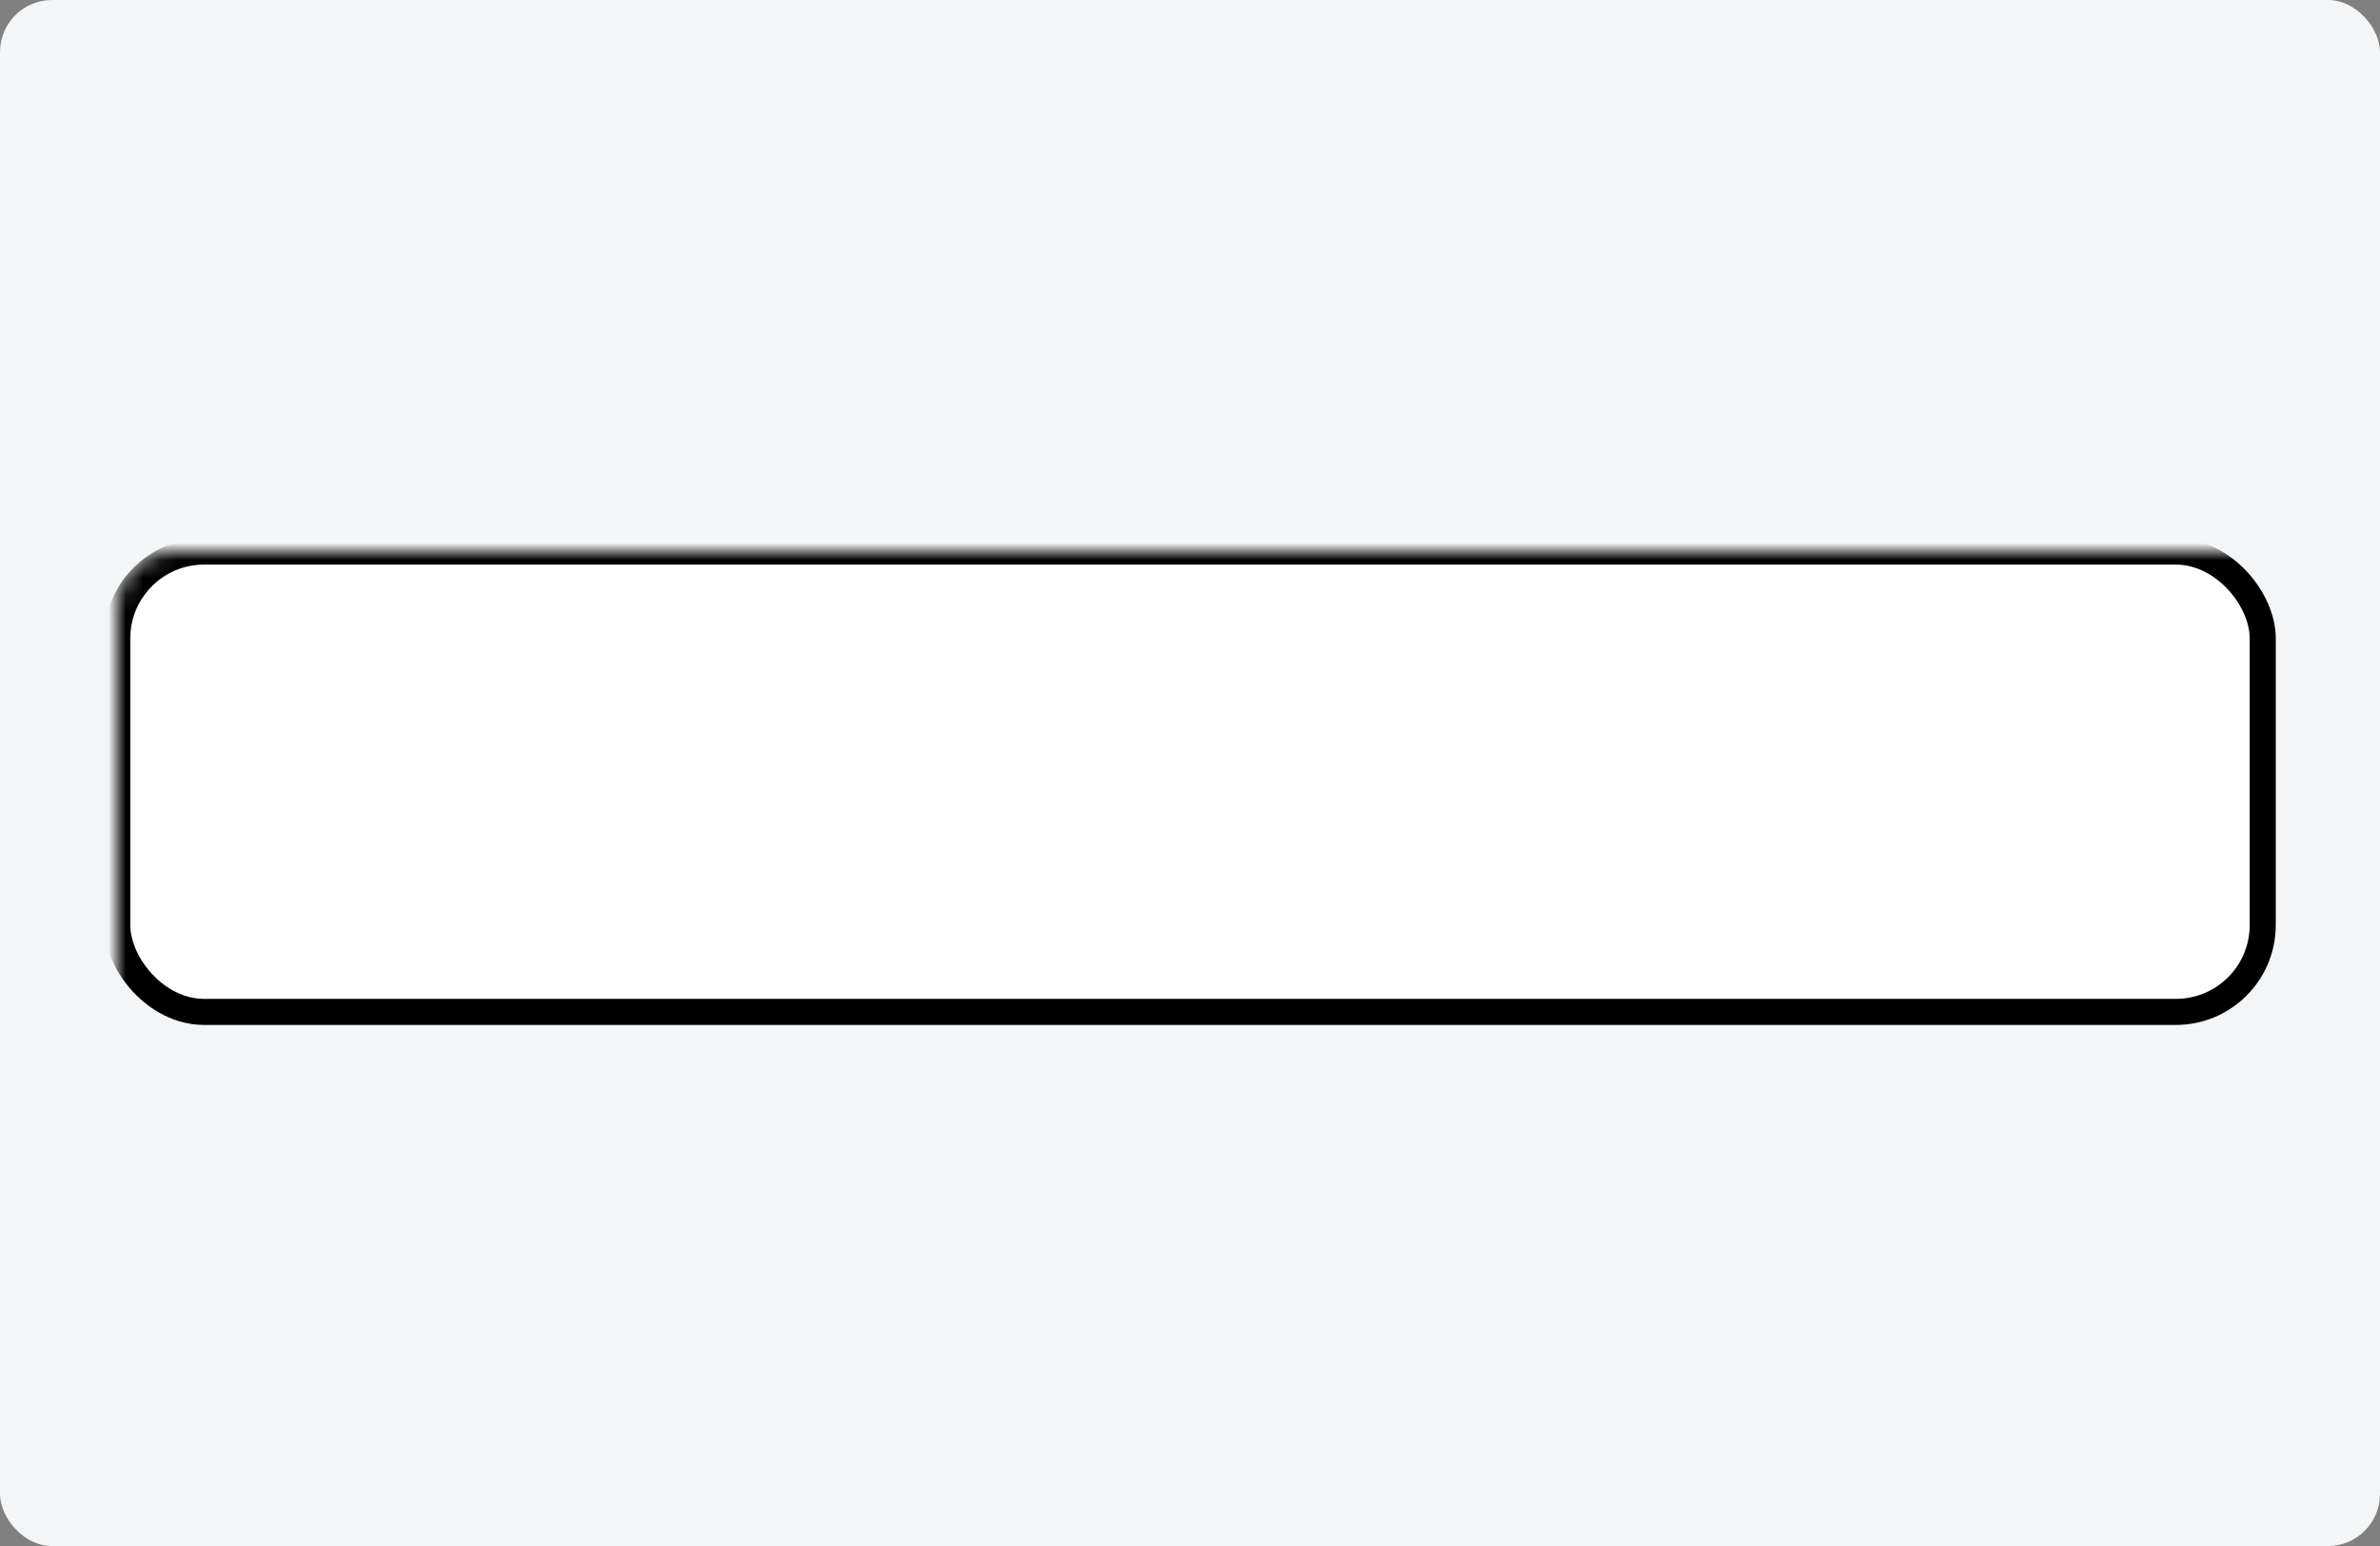 <?xml version="1.0" encoding="UTF-8"?>
<svg width="137px" height="89px" viewBox="0 0 137 89" version="1.1" xmlns="http://www.w3.org/2000/svg" xmlns:xlink="http://www.w3.org/1999/xlink">
    <rect x="0" y="0" width="137" height="89" fill="#808080" stroke="none"/>
    <title>Bitmap</title>
    <defs>
        <rect id="path-1" x="0" y="0" width="137" height="89" rx="3"></rect>
    </defs>
    <g id="Widget-Preview" stroke="none" stroke-width="1" fill="none" fill-rule="evenodd">
        <g id="Group-Copy" transform="translate(-31, -999)">
            <g id="Group-6" transform="translate(30, 462)">
                <g id="Group-8" transform="translate(0, 512)">
                    <g id="Bitmap" transform="translate(1, 25)">
                        <mask id="mask-2" fill="white">
                            <use xlink:href="#path-1"></use>
                        </mask>
                        <use id="Mask" fill="#F3F5F6" fill-rule="nonzero" xlink:href="#path-1"></use>
                        <rect id="Rectangle" stroke="#000000" stroke-width="1.5" fill="#FFFFFF" mask="url(#mask-2)" x="6.75" y="31.75" width="123.5" height="26.5" rx="5"></rect>
                        <g id="Click-to-Learn-More" mask="url(#mask-2)" fill="#000000" fill-rule="nonzero">
                            <g transform="translate(21.571, 41.334)">
                                <path d="M3.237,7.842 C4.863,7.842 6.03,6.899 6.216,5.488 L6.216,5.454 L4.98,5.454 L4.976,5.479 C4.795,6.255 4.131,6.753 3.237,6.753 C2.036,6.753 1.289,5.752 1.289,4.146 L1.289,4.136 C1.289,2.534 2.036,1.533 3.232,1.533 C4.121,1.533 4.795,2.085 4.976,2.92 L4.98,2.939 L6.216,2.939 L6.216,2.9 C6.05,1.46 4.834,0.444 3.232,0.444 C1.235,0.444 0,1.855 0,4.141 L0,4.15 C0,6.426 1.24,7.842 3.237,7.842 Z" id="Path"></path>
                                <polygon id="Path" points="7.539 7.666 8.755 7.666 8.755 0.264 7.539 0.264"></polygon>
                                <path d="M10.913,1.436 C11.309,1.436 11.636,1.118 11.636,0.718 C11.636,0.322 11.309,0 10.913,0 C10.513,0 10.186,0.322 10.186,0.718 C10.186,1.118 10.513,1.436 10.913,1.436 Z M10.303,7.666 L11.519,7.666 L11.519,2.329 L10.303,2.329 L10.303,7.666 Z" id="Shape"></path>
                                <path d="M15.303,7.773 C16.655,7.773 17.441,7.046 17.617,5.952 L17.627,5.913 L16.479,5.918 L16.47,5.938 C16.318,6.499 15.933,6.787 15.303,6.787 C14.478,6.787 13.984,6.123 13.984,4.99 L13.984,4.98 C13.984,3.862 14.473,3.208 15.303,3.208 C15.967,3.208 16.362,3.579 16.475,4.097 L16.479,4.111 L17.627,4.111 L17.627,4.092 C17.49,2.988 16.67,2.227 15.298,2.227 C13.691,2.227 12.749,3.257 12.749,4.98 L12.749,4.99 C12.749,6.733 13.696,7.773 15.303,7.773 Z" id="Path"></path>
                                <polygon id="Path" points="18.833 7.666 20.049 7.666 20.049 5.791 20.474 5.356 22.188 7.666 23.652 7.666 21.357 4.585 23.506 2.329 22.1 2.329 20.132 4.517 20.049 4.517 20.049 0.264 18.833 0.264"></polygon>
                                <path d="M29.346,7.69 C29.58,7.69 29.805,7.671 29.98,7.637 L29.98,6.699 C29.834,6.714 29.741,6.719 29.57,6.719 C29.062,6.719 28.853,6.494 28.853,5.962 L28.853,3.271 L29.98,3.271 L29.98,2.329 L28.853,2.329 L28.853,1.021 L27.617,1.021 L27.617,2.329 L26.787,2.329 L26.787,3.271 L27.617,3.271 L27.617,6.25 C27.617,7.28 28.12,7.69 29.346,7.69 Z" id="Path"></path>
                                <path d="M33.496,7.773 C35.093,7.773 36.064,6.729 36.064,5 L36.064,4.99 C36.064,3.271 35.088,2.227 33.496,2.227 C31.909,2.227 30.928,3.276 30.928,4.99 L30.928,5 C30.928,6.729 31.895,7.773 33.496,7.773 Z M33.496,6.787 C32.651,6.787 32.168,6.128 32.168,5.005 L32.168,4.995 C32.168,3.872 32.651,3.208 33.496,3.208 C34.336,3.208 34.819,3.872 34.819,4.995 L34.819,5.005 C34.819,6.128 34.341,6.787 33.496,6.787 Z" id="Shape"></path>
                                <polygon id="Path" points="40.073 7.666 44.565 7.666 44.565 6.606 41.333 6.606 41.333 0.62 40.073 0.62"></polygon>
                                <path d="M48.081,7.773 C49.531,7.773 50.244,6.938 50.415,6.25 L50.43,6.206 L49.272,6.206 L49.258,6.24 C49.141,6.484 48.765,6.816 48.105,6.816 C47.28,6.816 46.763,6.26 46.748,5.303 L50.479,5.303 L50.479,4.902 C50.479,3.291 49.541,2.227 48.022,2.227 C46.504,2.227 45.532,3.325 45.532,5.005 L45.532,5.01 C45.532,6.709 46.494,7.773 48.081,7.773 Z M48.037,3.179 C48.716,3.179 49.209,3.613 49.292,4.487 L46.758,4.487 C46.851,3.638 47.358,3.179 48.037,3.179 Z" id="Shape"></path>
                                <path d="M53.149,7.754 C53.853,7.754 54.419,7.451 54.712,6.934 L54.795,6.934 L54.795,7.666 L55.996,7.666 L55.996,4.019 C55.996,2.891 55.225,2.227 53.853,2.227 C52.583,2.227 51.724,2.822 51.606,3.721 L51.602,3.765 L52.749,3.765 L52.754,3.745 C52.876,3.394 53.237,3.193 53.794,3.193 C54.448,3.193 54.795,3.486 54.795,4.019 L54.795,4.478 L53.423,4.561 C52.124,4.639 51.396,5.195 51.396,6.147 L51.396,6.157 C51.396,7.129 52.134,7.754 53.149,7.754 Z M52.598,6.099 L52.598,6.089 C52.598,5.649 52.915,5.4 53.594,5.356 L54.795,5.278 L54.795,5.708 C54.795,6.343 54.253,6.821 53.521,6.821 C52.983,6.821 52.598,6.553 52.598,6.099 Z" id="Shape"></path>
                                <path d="M57.451,7.666 L58.667,7.666 L58.667,4.565 C58.667,3.804 59.199,3.32 60.01,3.32 C60.22,3.32 60.42,3.35 60.615,3.389 L60.615,2.3 C60.498,2.266 60.308,2.241 60.122,2.241 C59.419,2.241 58.931,2.578 58.75,3.149 L58.667,3.149 L58.667,2.329 L57.451,2.329 L57.451,7.666 Z" id="Path"></path>
                                <path d="M61.606,7.666 L62.822,7.666 L62.822,4.556 C62.822,3.755 63.271,3.247 63.994,3.247 C64.731,3.247 65.068,3.667 65.068,4.497 L65.068,7.666 L66.284,7.666 L66.284,4.214 C66.284,2.944 65.635,2.227 64.443,2.227 C63.672,2.227 63.159,2.573 62.905,3.145 L62.822,3.145 L62.822,2.329 L61.606,2.329 L61.606,7.666 Z" id="Path"></path>
                                <polygon id="Path" points="70.508 7.666 71.646 7.666 71.646 2.656 71.729 2.656 73.682 7.666 74.541 7.666 76.494 2.656 76.582 2.656 76.582 7.666 77.715 7.666 77.715 0.62 76.27 0.62 74.155 6.04 74.072 6.04 71.953 0.62 70.508 0.62"></polygon>
                                <path d="M81.631,7.773 C83.228,7.773 84.199,6.729 84.199,5 L84.199,4.99 C84.199,3.271 83.223,2.227 81.631,2.227 C80.044,2.227 79.062,3.276 79.062,4.99 L79.062,5 C79.062,6.729 80.029,7.773 81.631,7.773 Z M81.631,6.787 C80.786,6.787 80.303,6.128 80.303,5.005 L80.303,4.995 C80.303,3.872 80.786,3.208 81.631,3.208 C82.471,3.208 82.954,3.872 82.954,4.995 L82.954,5.005 C82.954,6.128 82.476,6.787 81.631,6.787 Z" id="Shape"></path>
                                <path d="M85.42,7.666 L86.636,7.666 L86.636,4.565 C86.636,3.804 87.168,3.32 87.979,3.32 C88.188,3.32 88.389,3.35 88.584,3.389 L88.584,2.3 C88.467,2.266 88.276,2.241 88.091,2.241 C87.388,2.241 86.899,2.578 86.719,3.149 L86.636,3.149 L86.636,2.329 L85.42,2.329 L85.42,7.666 Z" id="Path"></path>
                                <path d="M91.86,7.773 C93.311,7.773 94.023,6.938 94.194,6.25 L94.209,6.206 L93.052,6.206 L93.037,6.24 C92.92,6.484 92.544,6.816 91.885,6.816 C91.06,6.816 90.542,6.26 90.527,5.303 L94.258,5.303 L94.258,4.902 C94.258,3.291 93.32,2.227 91.802,2.227 C90.283,2.227 89.312,3.325 89.312,5.005 L89.312,5.01 C89.312,6.709 90.273,7.773 91.86,7.773 Z M91.816,3.179 C92.495,3.179 92.988,3.613 93.071,4.487 L90.537,4.487 C90.63,3.638 91.138,3.179 91.816,3.179 Z" id="Shape"></path>
                            </g>
                        </g>
                    </g>
                </g>
            </g>
        </g>
    </g>
</svg>